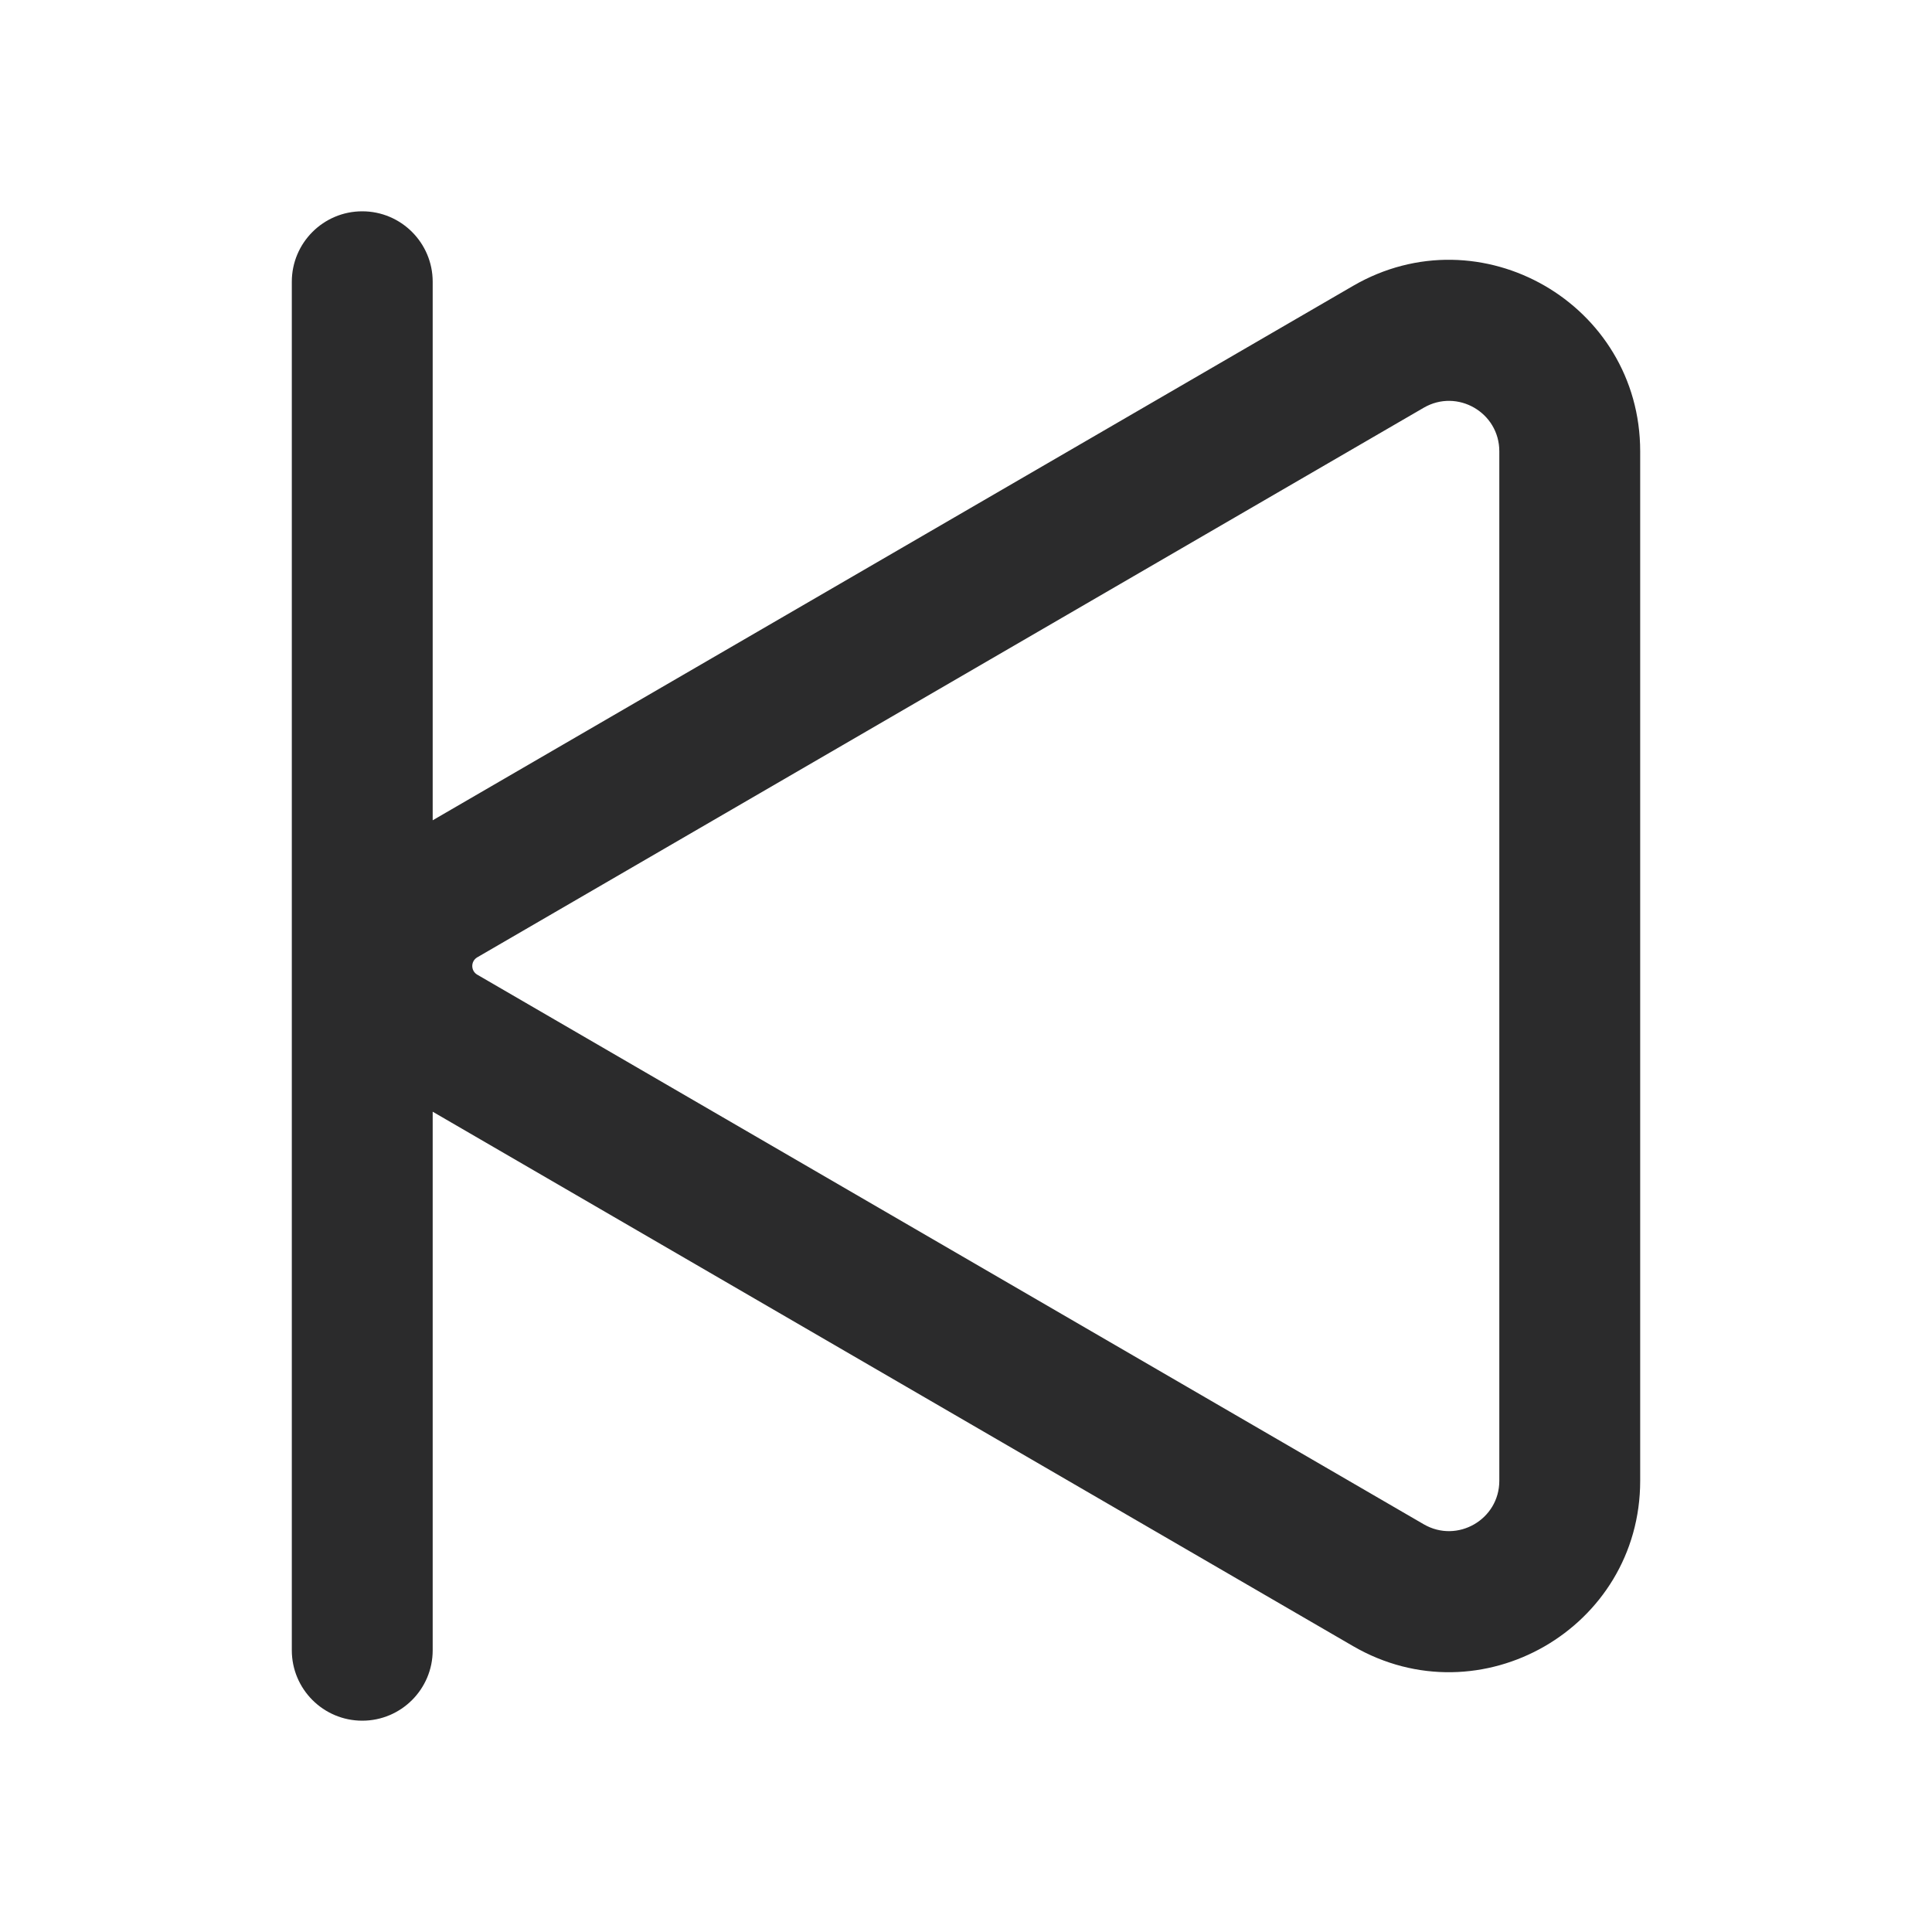<svg width="24" height="24" viewBox="0 0 24 24" fill="none" xmlns="http://www.w3.org/2000/svg">
<path fill-rule="evenodd" clip-rule="evenodd" d="M3.625 3.5C3.625 3.017 4.017 2.625 4.5 2.625C4.983 2.625 5.375 3.017 5.375 3.5V10.19L16.807 3.552C18.391 2.632 20.375 3.775 20.375 5.606V18.395C20.375 20.225 18.391 21.368 16.807 20.448L5.375 13.81V20.5C5.375 20.983 4.983 21.375 4.5 21.375C4.017 21.375 3.625 20.983 3.625 20.5V3.5ZM18.625 5.606C18.625 5.124 18.103 4.823 17.686 5.065L5.929 11.892C5.846 11.94 5.846 12.06 5.929 12.108L17.686 18.935C18.103 19.177 18.625 18.876 18.625 18.395V5.606Z" fill="#2B2B2C"/>
</svg>
